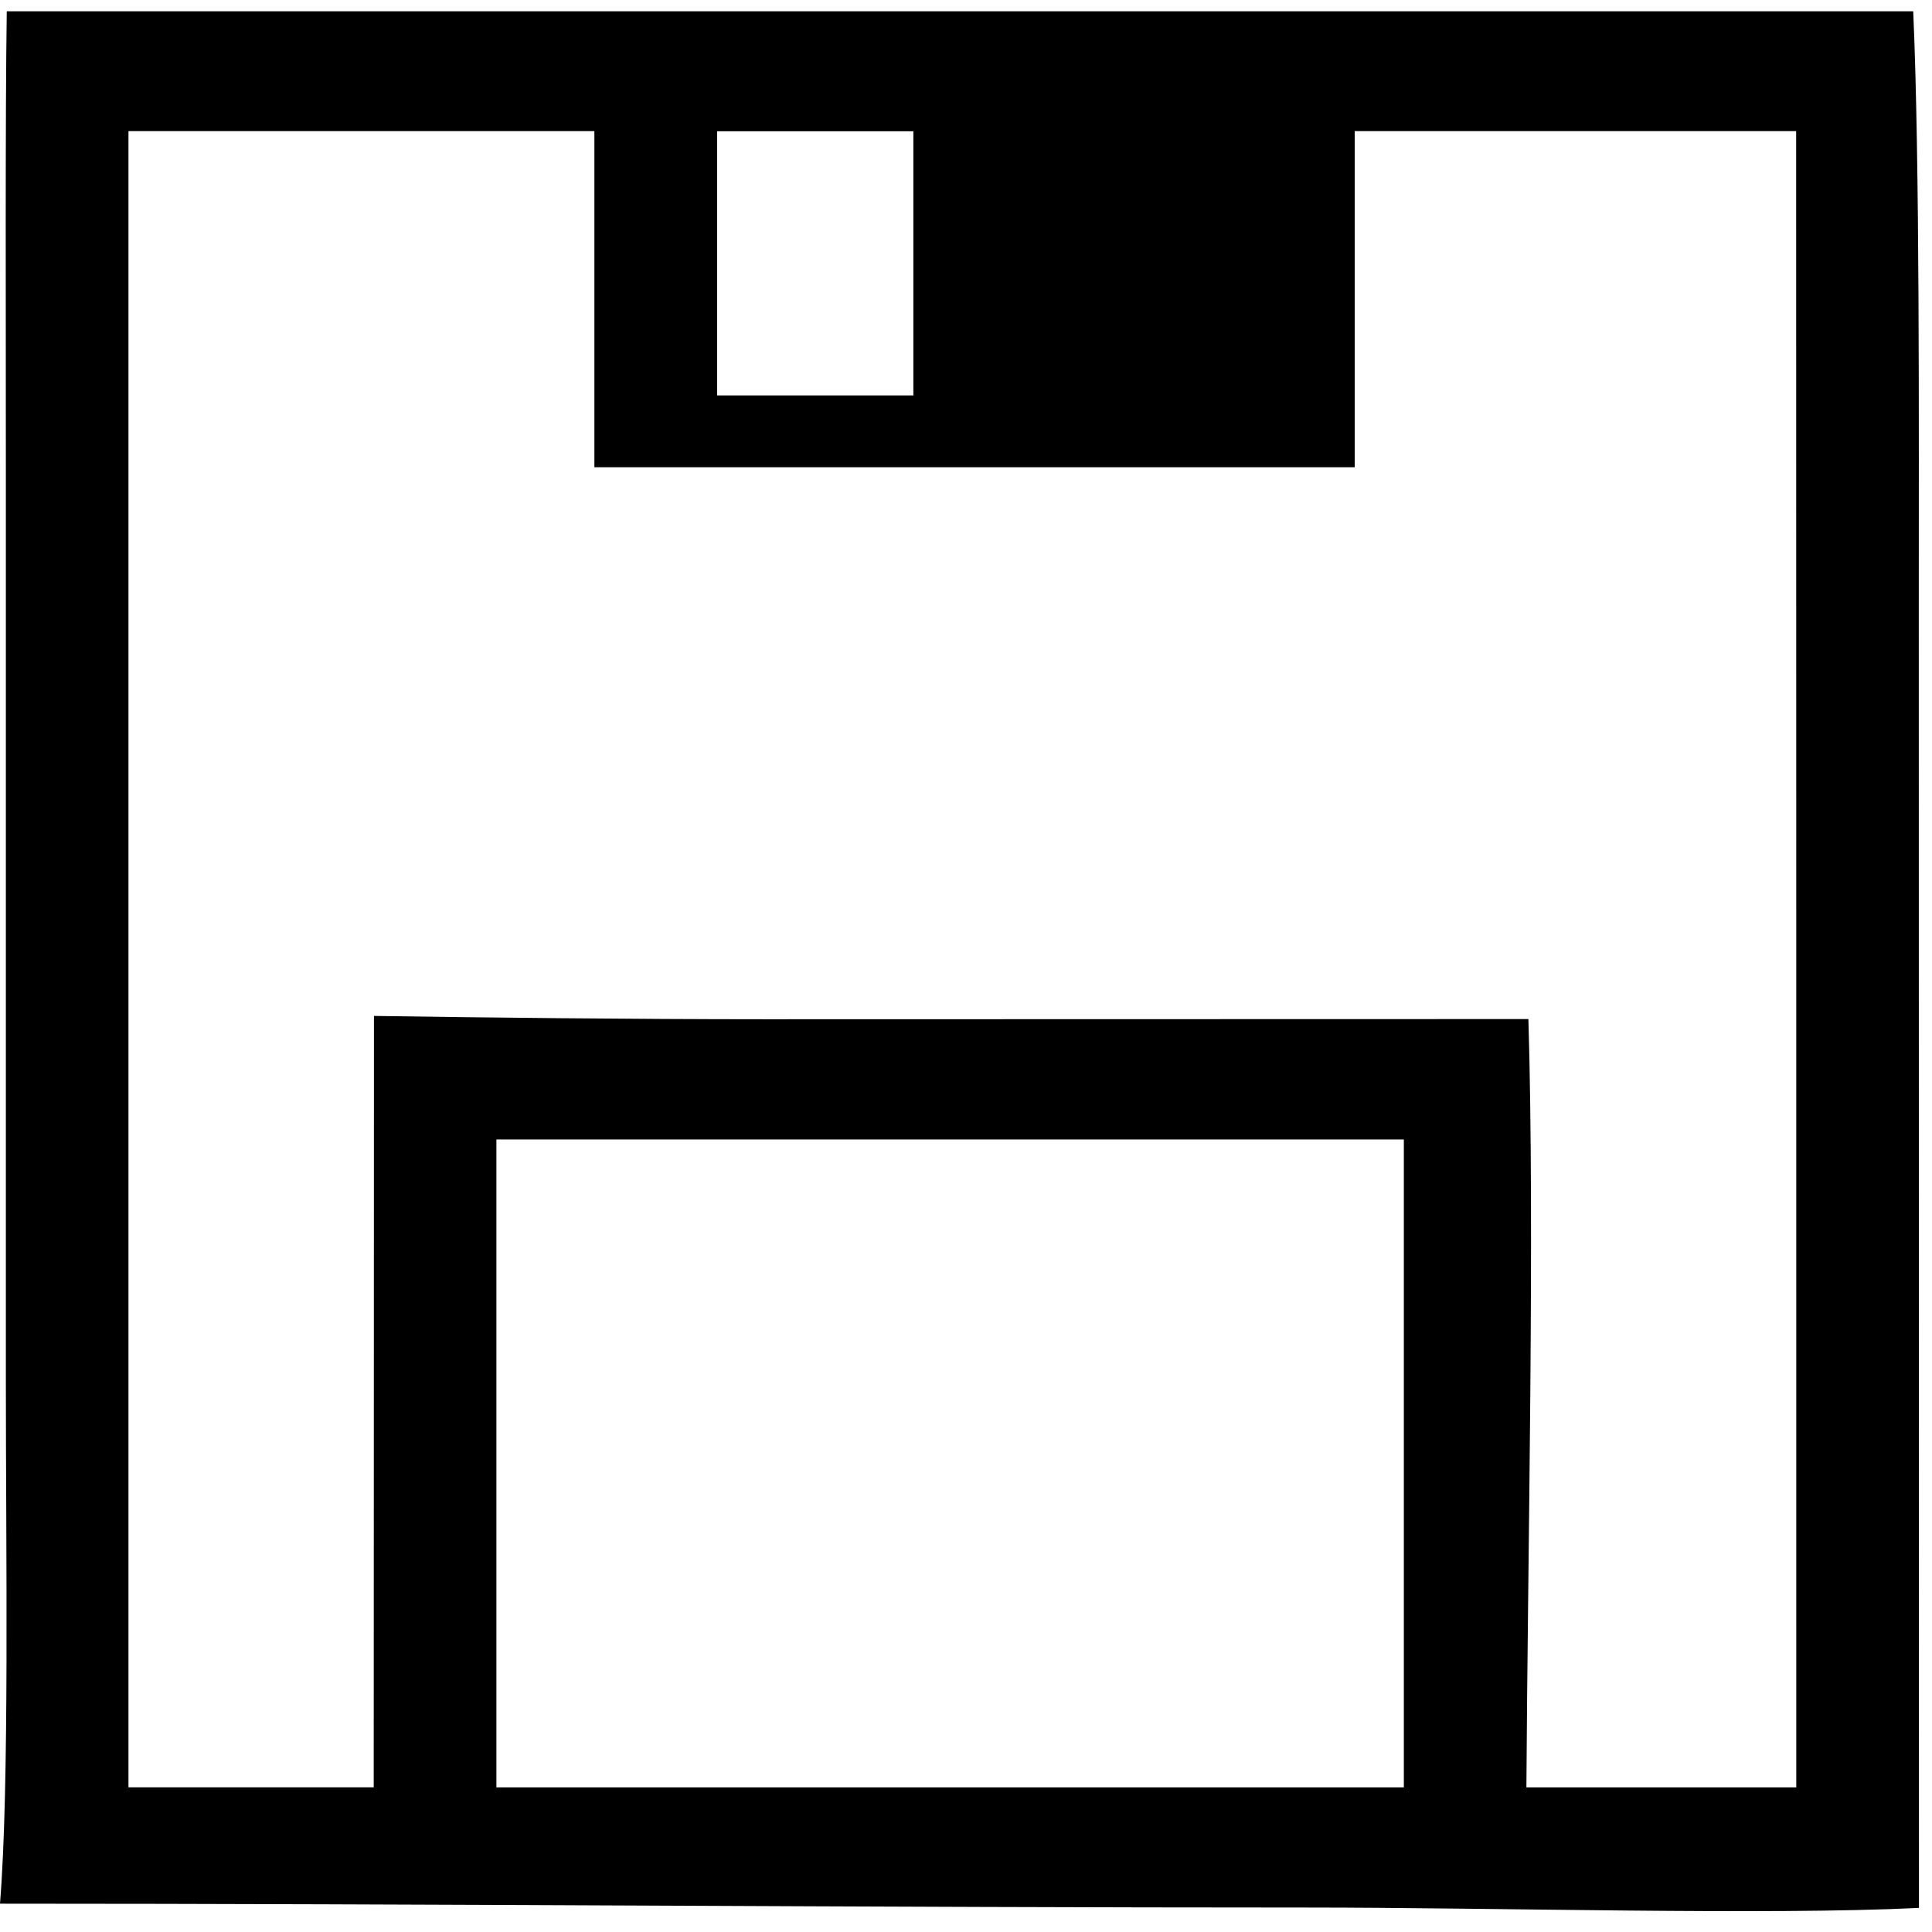 <?xml version="1.0" encoding="utf-8"?>
<!-- Generated by IcoMoon.io -->
<!DOCTYPE svg PUBLIC "-//W3C//DTD SVG 1.1//EN" "http://www.w3.org/Graphics/SVG/1.1/DTD/svg11.dtd">
<svg version="1.1" xmlns="http://www.w3.org/2000/svg" xmlns:xlink="http://www.w3.org/1999/xlink" width="32" height="32" viewBox="0 0 32 32">
<g>
</g>
	<path d="M31.689 0.187c-10.289 0-21.287 0-31.577 0-0.026 1.758-0.015 5.098-0.015 7.554 0 5.034 0 10.072 0 15.108 0 2.854 0.061 6.719-0.097 8.682 7.040 0 14.588 0.064 21.626 0.064 3.172 0 7.63 0.13 10.158 0.006 0-7.023-0.003-14.452-0.003-21.475 0-3.104 0.018-7.431-0.092-9.939zM11.878 2.174c1.083 0 2.167 0 3.25 0 0 1.459 0 2.917 0 4.375-1.083 0-2.167 0-3.25 0 0-1.459 0-2.916 0-4.375zM23.252 29.605c-5.011 0-10.020 0-15.030 0 0-3.578 0-7.156 0-10.732 5.011 0 10.020 0 15.030 0 0 3.576 0 7.154 0 10.732zM29.752 29.605c-1.49 0-2.979 0-4.47 0 0.022-3.843 0.139-9.231 0.033-12.726-4.062 0-8.565 0.003-12.626 0.003-2.184 0-4.775-0.028-6.495-0.055 0 4.108-0.004 8.671-0.004 12.777-1.354 0-2.709 0-4.062 0 0-9.144 0-18.289 0-27.432 2.571 0 5.146 0 7.717 0 0 1.855 0 3.712 0 5.567 4.198 0 8.395 0 12.593 0 0-1.855 0-3.712 0-5.567 2.438 0 4.875 0 7.312 0 0.002 9.145 0.002 18.29 0.002 27.433z" fill="#000000"></path>
</svg>
